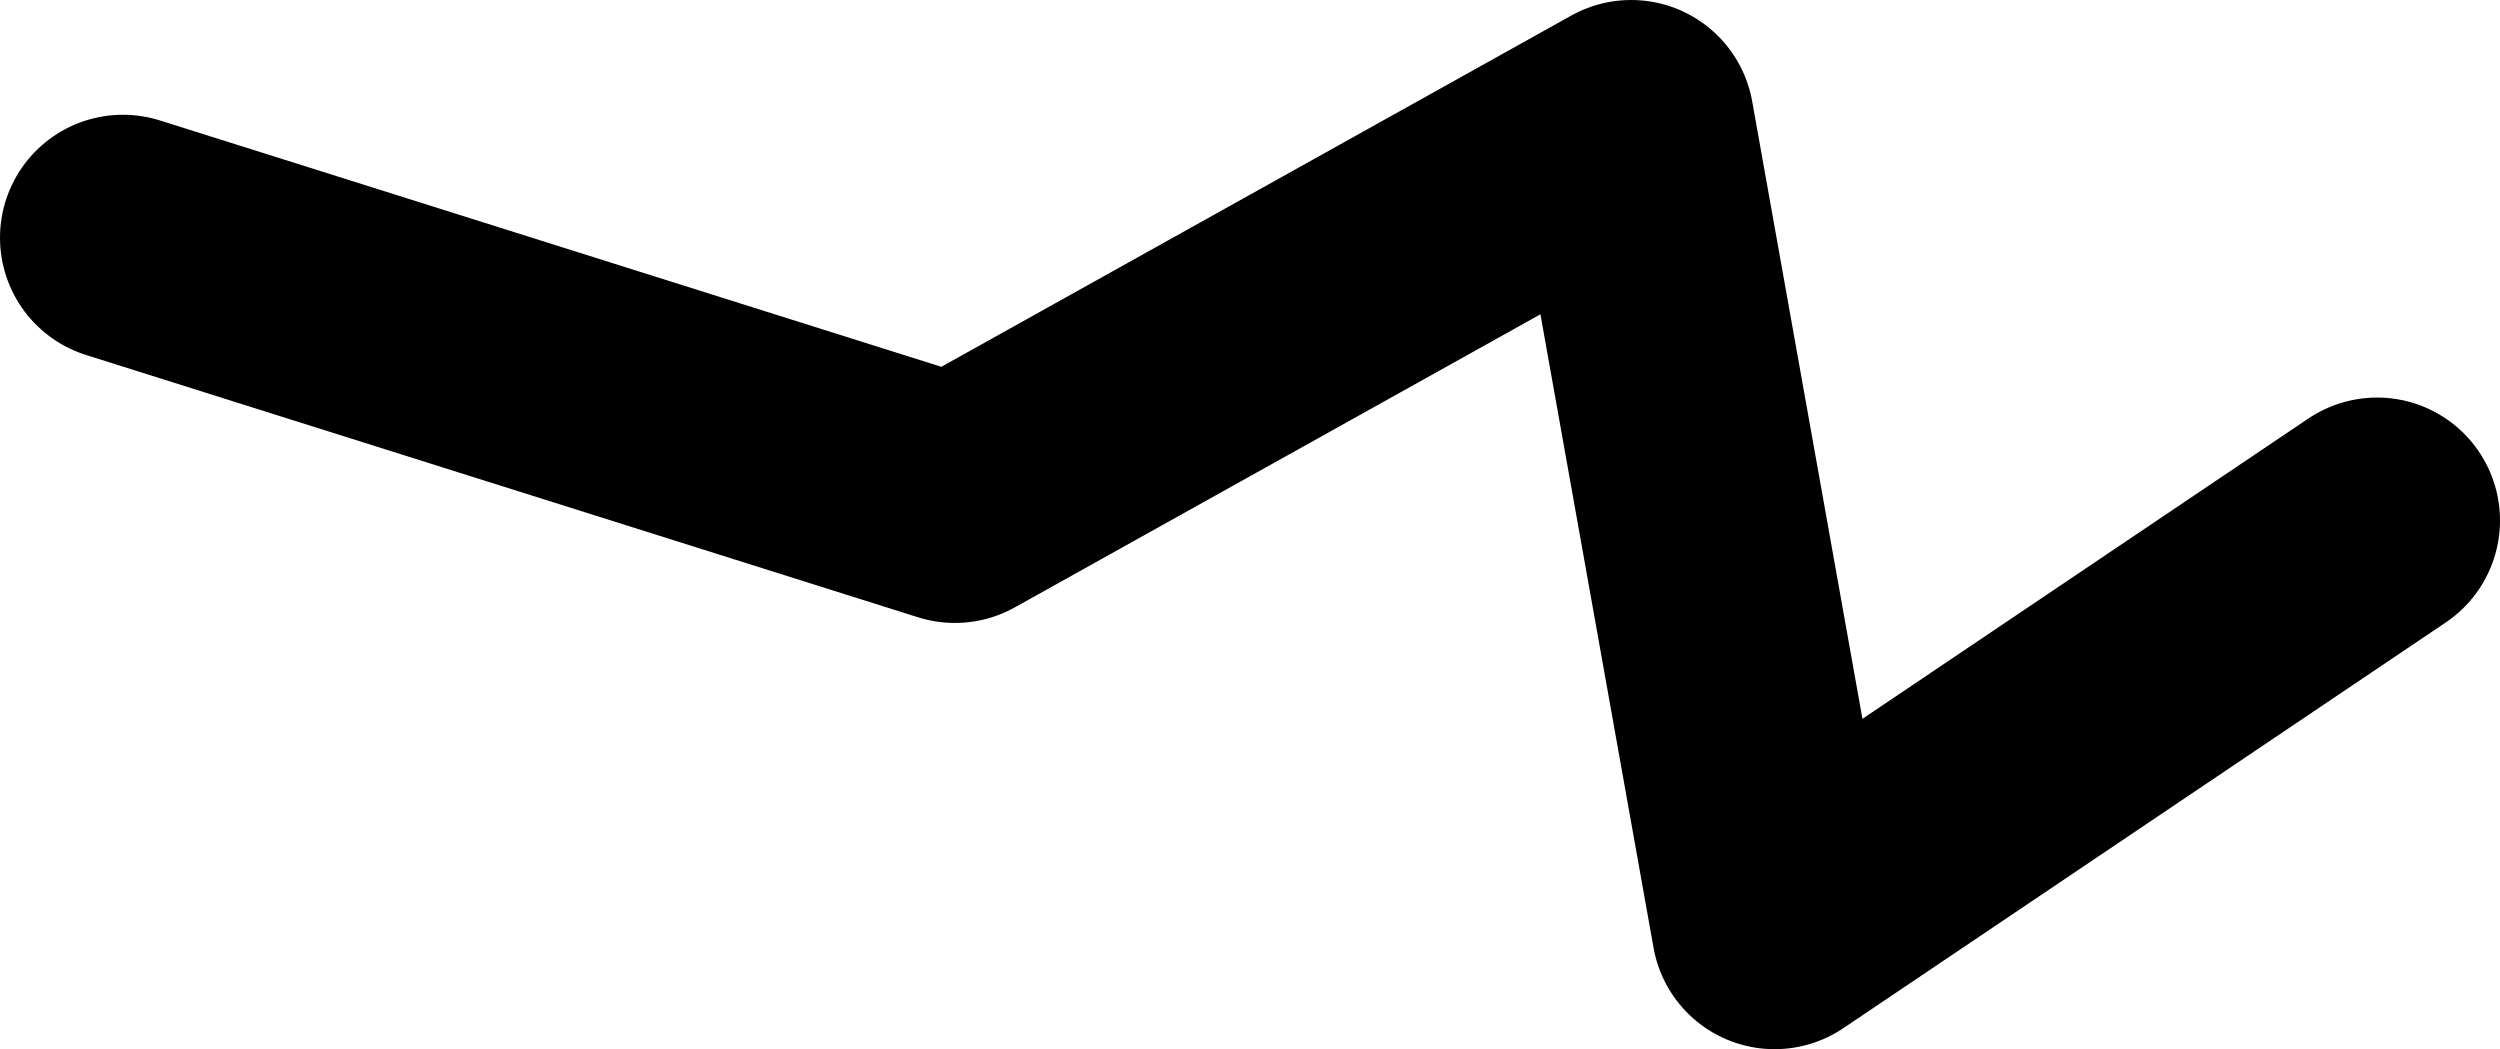 <?xml version="1.0" encoding="UTF-8" standalone="no"?>
<svg xmlns:ffdec="https://www.free-decompiler.com/flash" xmlns:xlink="http://www.w3.org/1999/xlink" ffdec:objectType="shape" height="12.8px" width="30.5px" xmlns="http://www.w3.org/2000/svg">
  <g transform="matrix(1.0, 0.0, 0.0, 1.0, 17.95, -37.35)">
    <path d="M-16.45 40.25 L-6.3 43.45 1.95 38.85 3.7 48.65 11.05 43.7" fill="none" stroke="#000000" stroke-linecap="round" stroke-linejoin="round" stroke-width="3.0"/>
  </g>
</svg>
